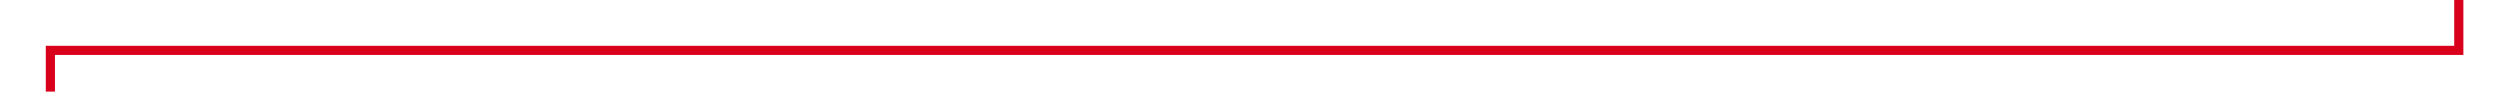 ﻿<?xml version="1.0" encoding="utf-8"?>
<svg version="1.1" xmlns:xlink="http://www.w3.org/1999/xlink" width="273px" height="10px" preserveAspectRatio="xMinYMid meet" viewBox="776 886  273 8" xmlns="http://www.w3.org/2000/svg">
  <path d="M 963 285.5  L 1044.5 285.5  L 1044.5 890.5  L 781.5 890.5  L 781.5 896  " stroke-width="1" stroke="#d9001b" fill="none" />
  <path d="M 964 291  L 964 280  L 963 280  L 963 291  L 964 291  Z M 775.2 895  L 781.5 901  L 787.8 895  L 775.2 895  Z " fill-rule="nonzero" fill="#d9001b" stroke="none" />
</svg>